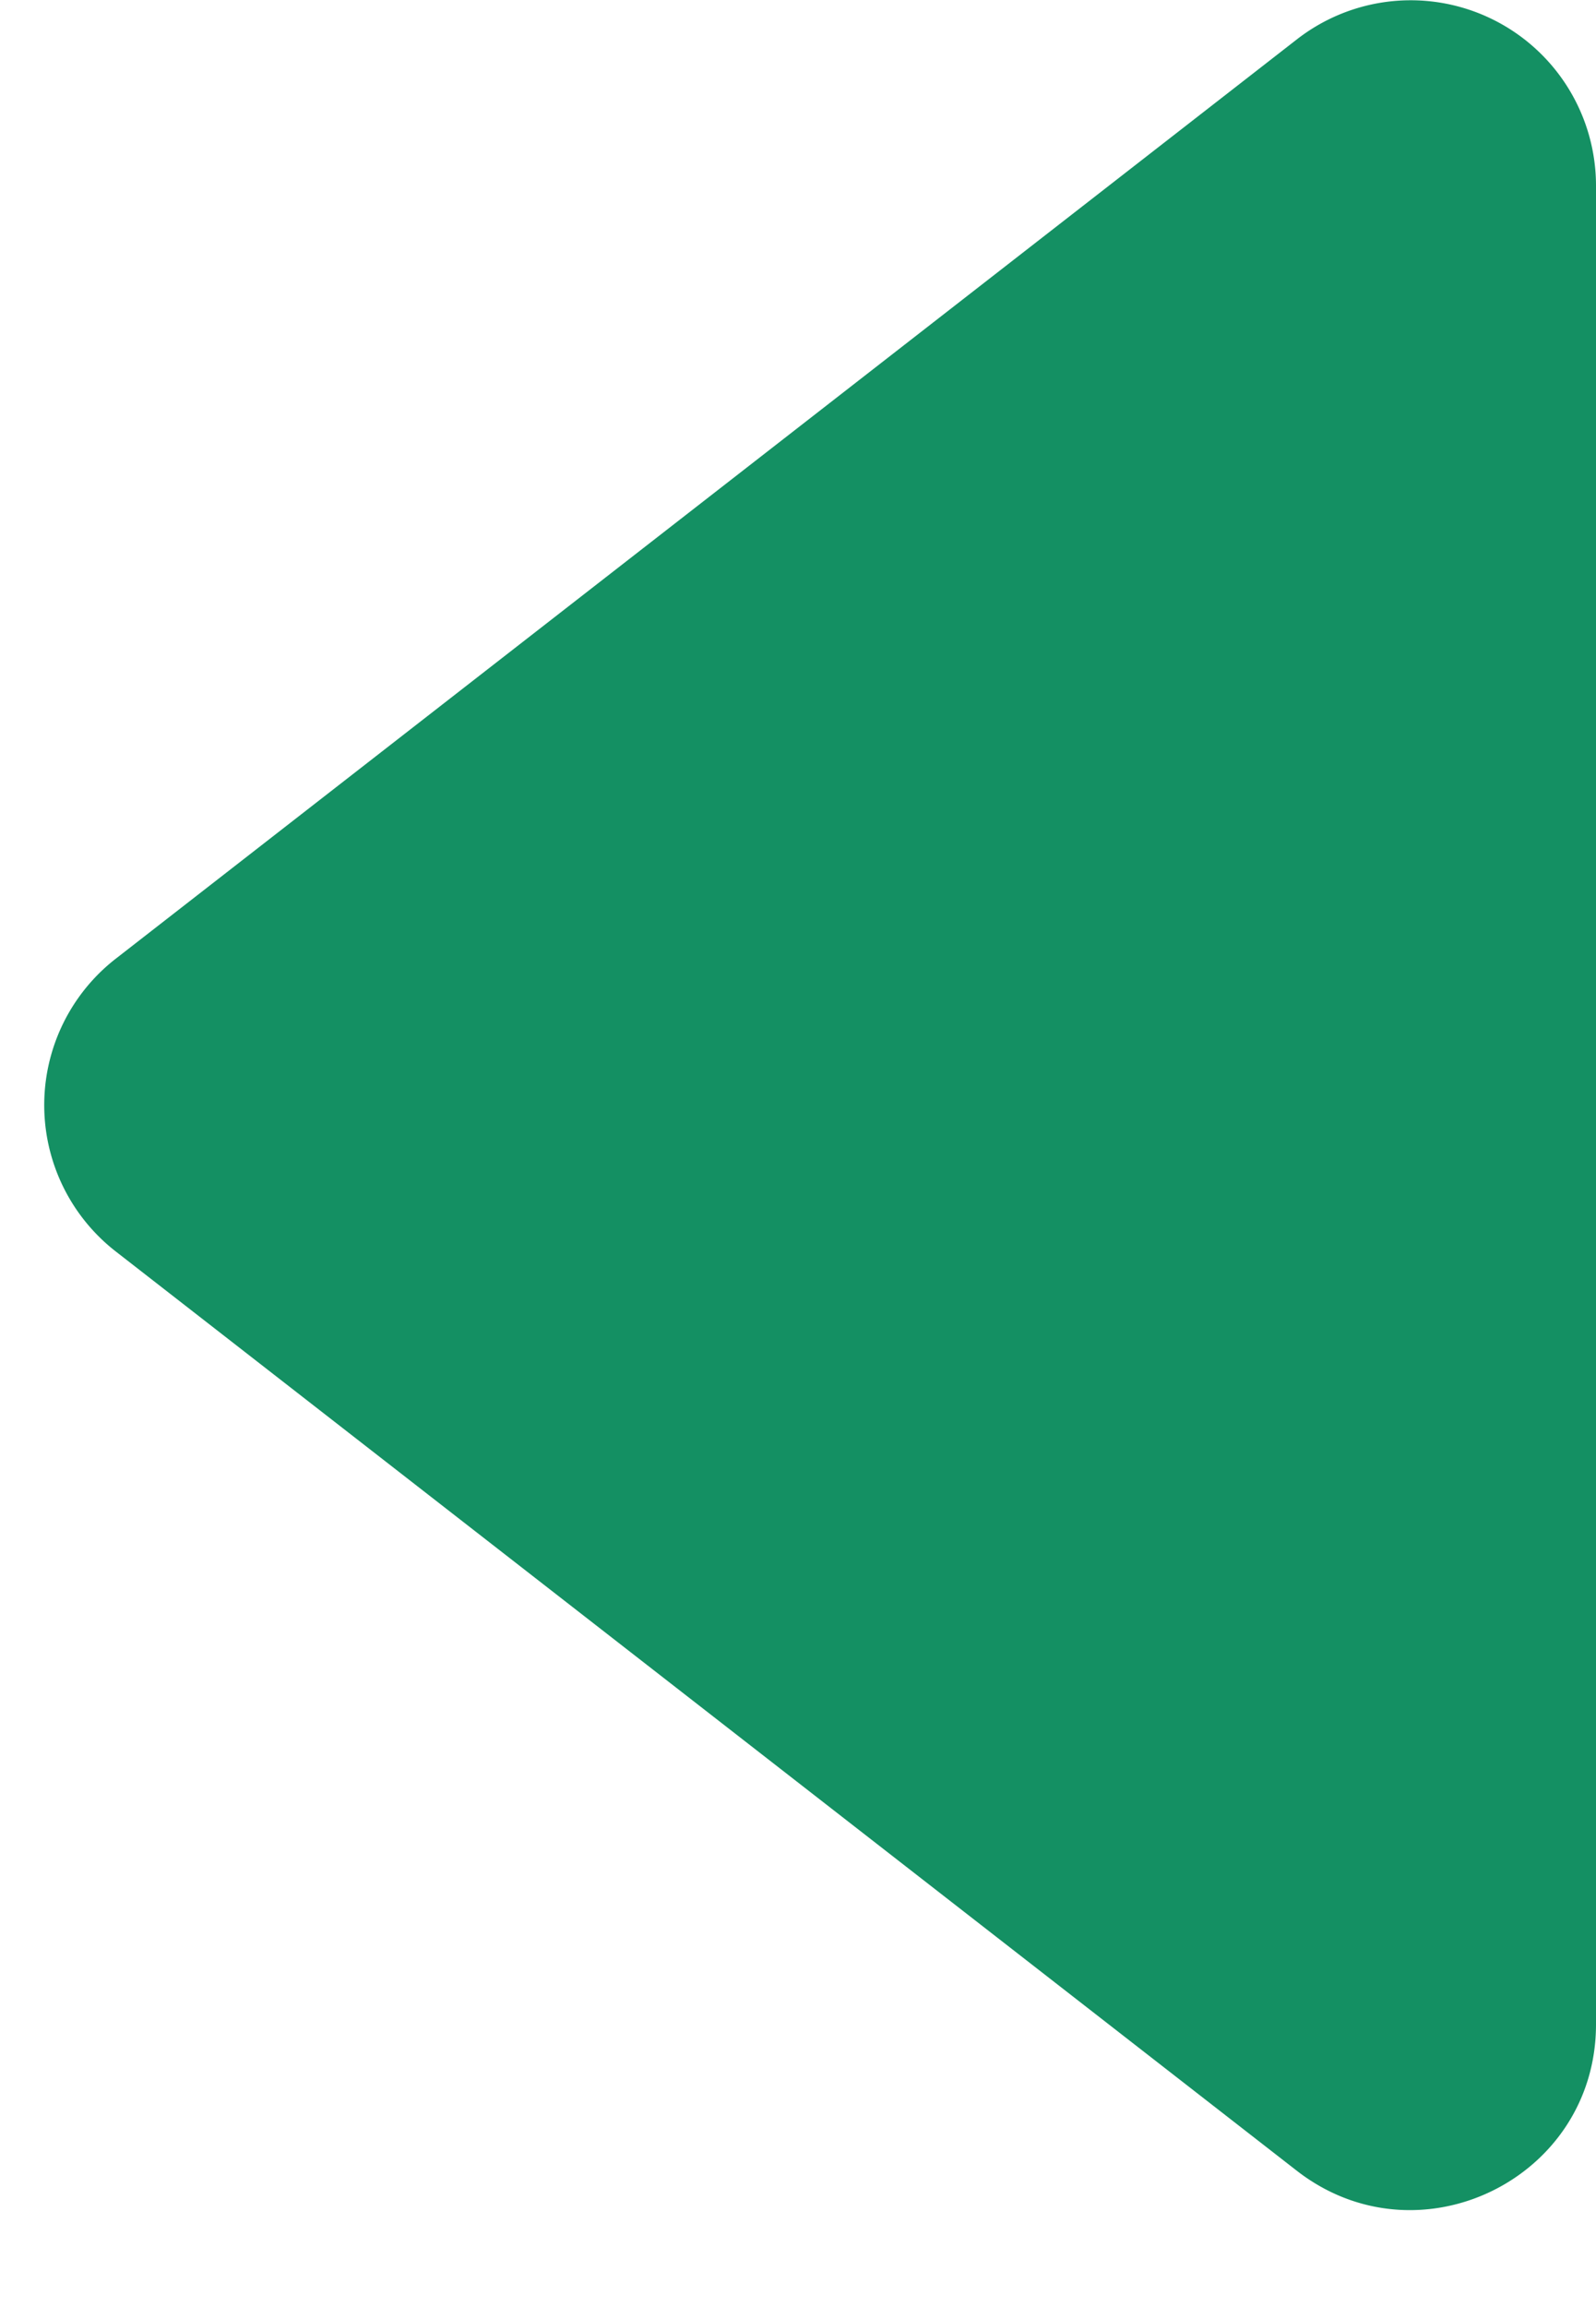 <svg viewBox="0 0 9 13"><path fill="#149063" fill-rule="evenodd" d="m7.313 12.232-6.66-5.18a1.045 1.045 0 0 1 0-1.65l6.66-5.18A1.045 1.045 0 0 1 9 1.047v10.36c0 .87-1 1.358-1.687.825Z" clip-rule="evenodd"/></svg>